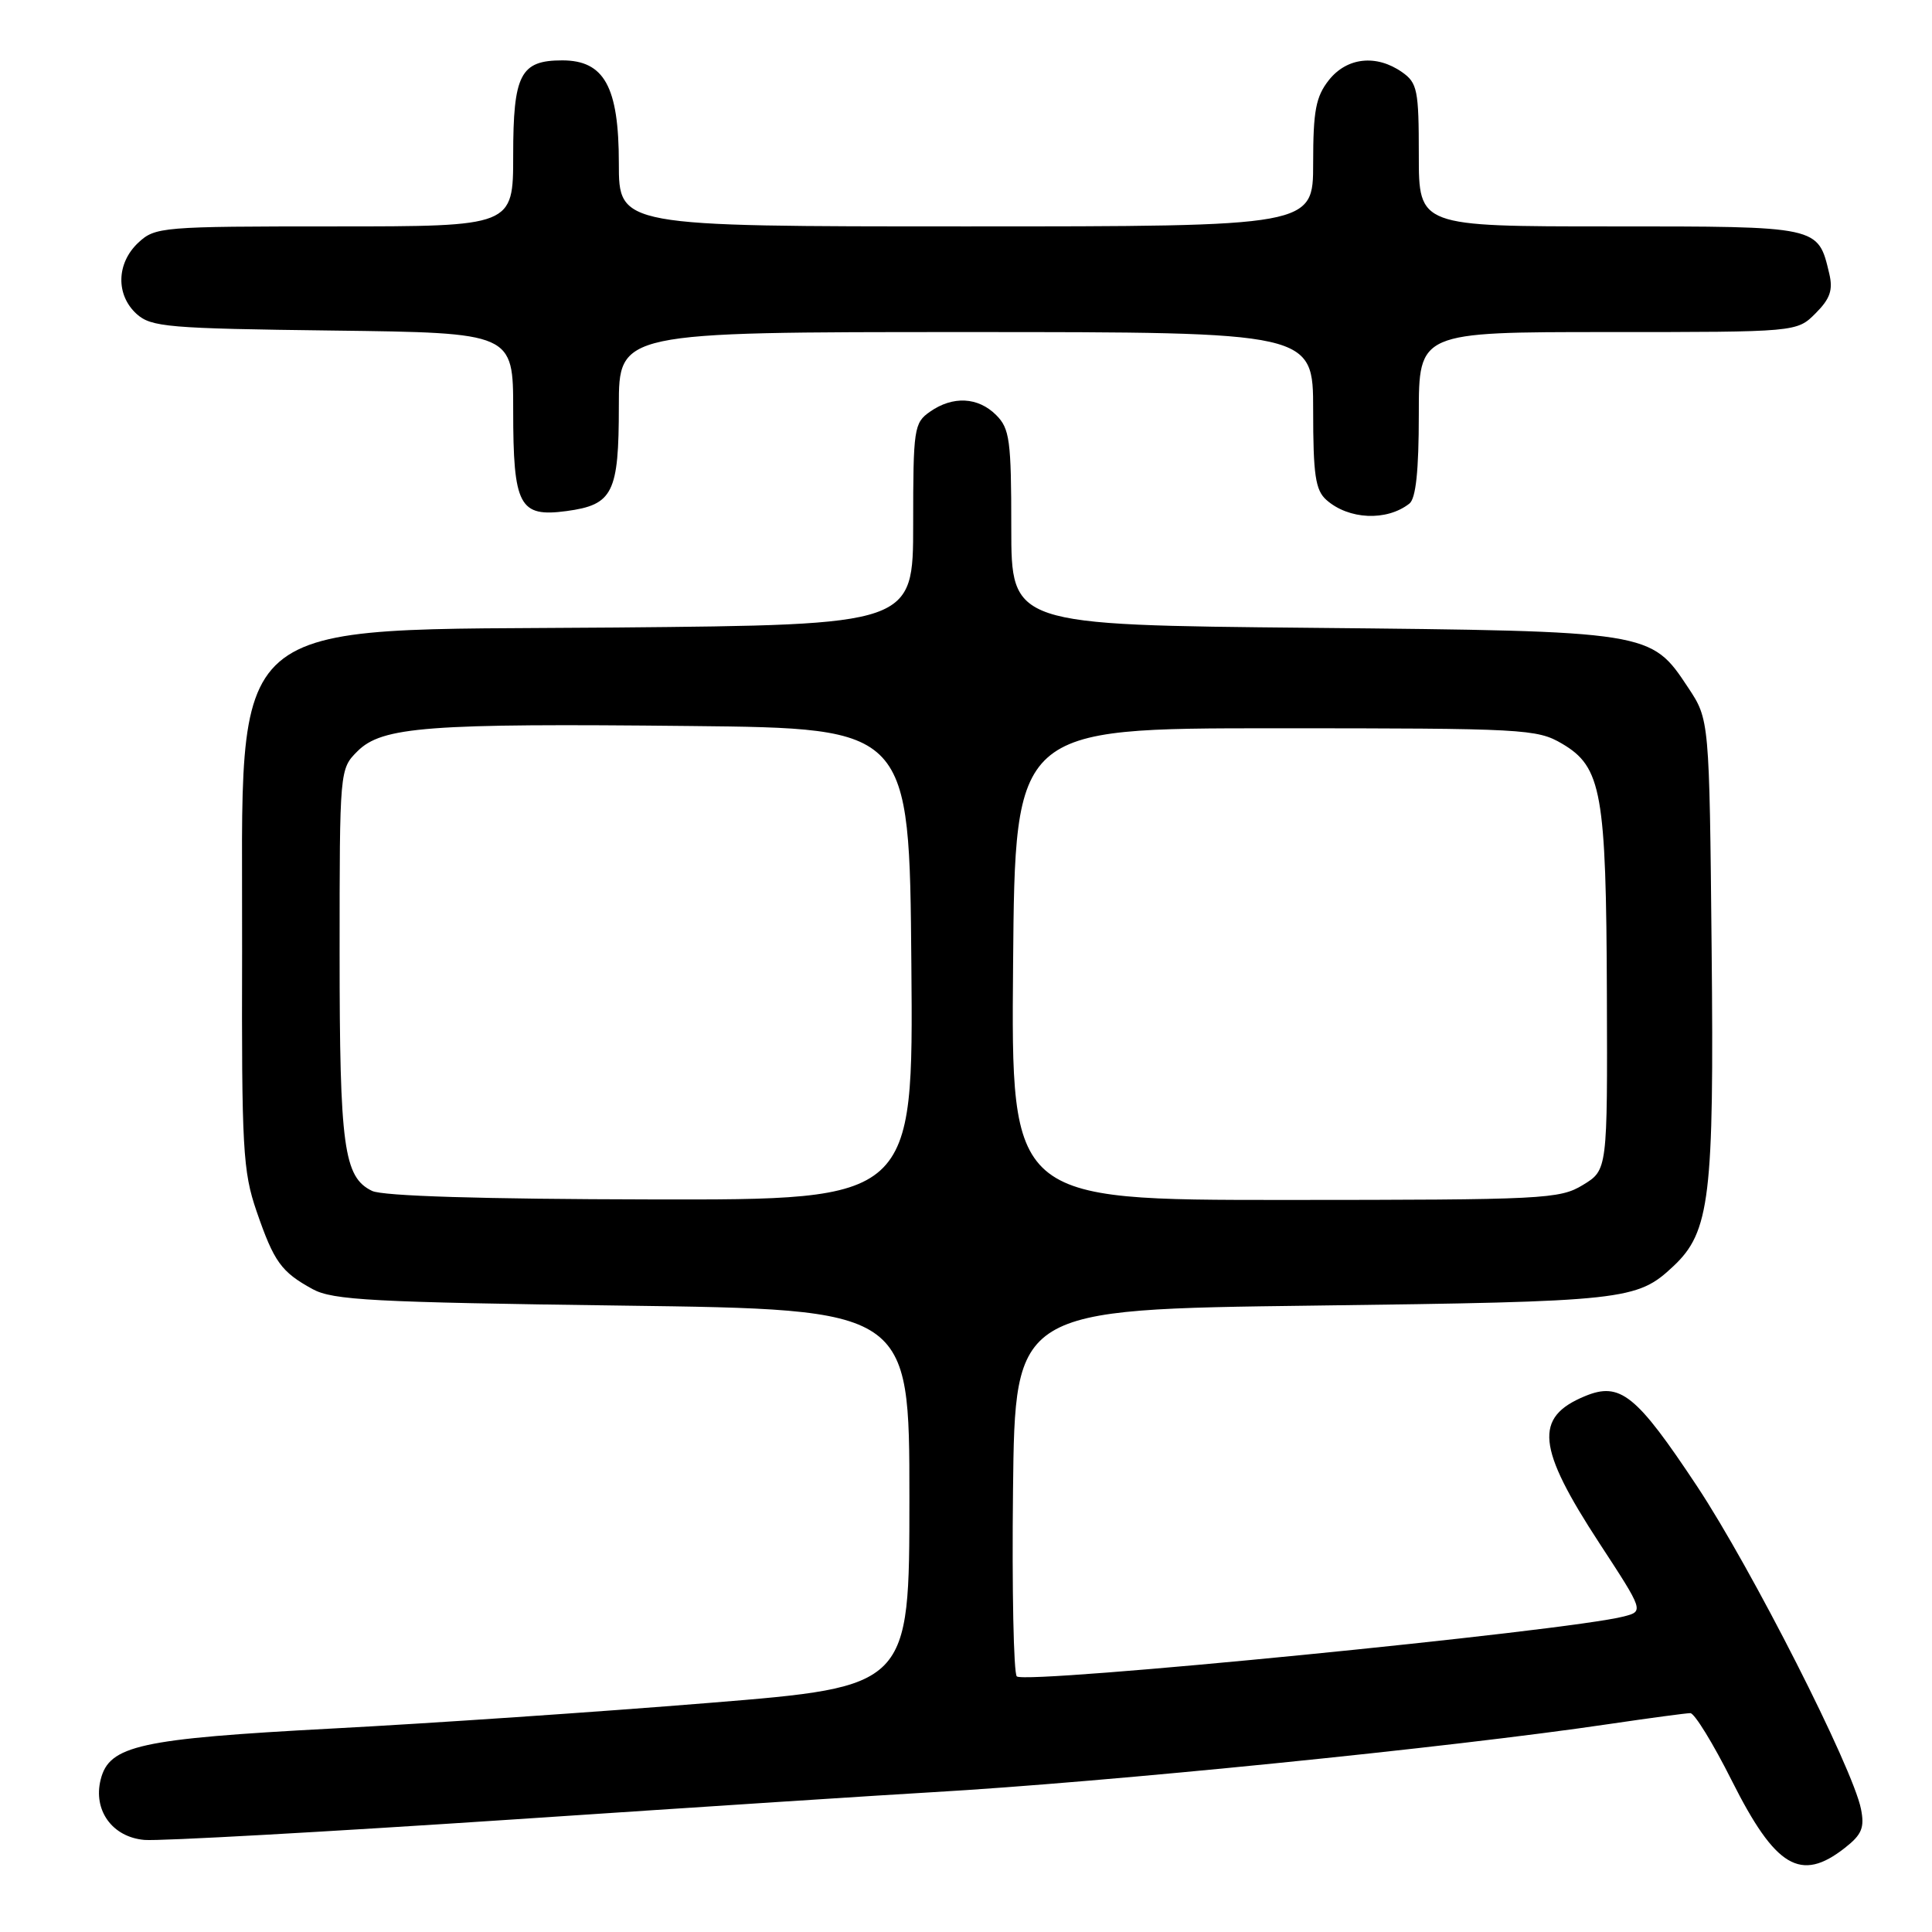 <?xml version="1.0" encoding="UTF-8" standalone="no"?>
<!DOCTYPE svg PUBLIC "-//W3C//DTD SVG 1.1//EN" "http://www.w3.org/Graphics/SVG/1.1/DTD/svg11.dtd" >
<svg xmlns="http://www.w3.org/2000/svg" xmlns:xlink="http://www.w3.org/1999/xlink" version="1.1" viewBox="0 0 256 256">
 <g >
 <path fill="currentColor"
d=" M 244.46 244.85 C 246.71 243.09 247.08 242.17 246.59 239.70 C 245.50 234.23 232.08 207.82 224.86 196.92 C 216.81 184.78 214.68 183.06 210.01 185.00 C 203.24 187.80 203.63 191.78 211.94 204.50 C 217.82 213.50 217.82 213.50 215.16 214.19 C 207.74 216.12 135.82 223.22 134.73 222.13 C 134.31 221.71 134.08 210.59 134.23 197.43 C 134.50 173.50 134.50 173.50 174.00 173.00 C 215.42 172.47 216.90 172.31 221.72 167.79 C 226.58 163.24 227.13 158.63 226.80 125.75 C 226.50 95.35 226.50 95.35 223.68 91.10 C 218.74 83.63 218.74 83.63 173.75 83.19 C 134.00 82.81 134.00 82.81 134.00 69.90 C 134.00 58.33 133.79 56.79 132.00 55.00 C 129.60 52.60 126.25 52.43 123.22 54.56 C 121.11 56.03 121.00 56.80 121.00 69.45 C 121.00 82.79 121.00 82.79 81.59 83.15 C 28.59 83.62 32.20 80.49 32.08 126.09 C 32.01 152.18 32.18 155.20 33.99 160.48 C 36.31 167.22 37.25 168.53 41.43 170.82 C 44.11 172.28 49.38 172.56 82.50 173.00 C 120.50 173.50 120.50 173.50 120.50 198.49 C 120.50 223.49 120.50 223.49 94.00 225.64 C 79.42 226.83 56.93 228.36 44.00 229.04 C 18.47 230.40 14.47 231.28 13.34 235.80 C 12.31 239.88 14.89 243.44 19.15 243.80 C 21.12 243.97 43.15 242.74 68.11 241.08 C 93.08 239.41 118.00 237.79 123.50 237.48 C 146.61 236.15 192.28 231.55 213.24 228.44 C 218.60 227.65 223.44 227.00 223.98 227.00 C 224.53 227.00 227.00 231.02 229.47 235.94 C 235.26 247.47 238.60 249.46 244.46 244.85 Z  M 186.75 66.73 C 187.61 66.06 188.00 62.39 188.00 54.88 C 188.00 44.00 188.00 44.00 213.05 44.00 C 238.09 44.00 238.09 44.00 240.57 41.52 C 242.50 39.59 242.90 38.43 242.39 36.27 C 240.88 29.93 241.19 30.00 213.35 30.00 C 188.00 30.00 188.00 30.00 188.00 20.56 C 188.00 11.93 187.81 10.98 185.78 9.56 C 182.37 7.17 178.46 7.60 176.07 10.63 C 174.35 12.82 174.00 14.69 174.00 21.63 C 174.00 30.00 174.00 30.00 128.00 30.00 C 82.00 30.00 82.00 30.00 82.00 21.63 C 82.00 11.50 80.07 8.00 74.50 8.00 C 68.96 8.00 68.00 9.85 68.00 20.57 C 68.00 30.00 68.00 30.00 44.31 30.00 C 21.37 30.00 20.56 30.07 18.31 32.17 C 15.42 34.89 15.33 39.08 18.10 41.60 C 20.03 43.34 22.25 43.53 44.10 43.80 C 68.00 44.10 68.00 44.10 68.00 54.36 C 68.00 67.05 68.80 68.56 75.06 67.72 C 81.22 66.89 82.00 65.34 82.00 53.81 C 82.00 44.00 82.00 44.00 128.00 44.00 C 174.00 44.00 174.00 44.00 174.00 54.35 C 174.00 62.94 174.30 64.95 175.75 66.24 C 178.70 68.86 183.74 69.09 186.75 66.73 Z  M 49.30 157.80 C 45.55 155.99 45.00 151.95 45.00 126.31 C 45.00 102.00 45.01 101.90 47.36 99.55 C 50.62 96.29 56.60 95.83 91.50 96.20 C 120.50 96.50 120.50 96.50 120.76 127.75 C 121.03 159.00 121.03 159.00 86.26 158.93 C 63.93 158.89 50.71 158.49 49.30 157.80 Z  M 134.24 127.75 C 134.50 96.50 134.50 96.50 169.00 96.50 C 201.95 96.50 203.66 96.59 206.98 98.54 C 212.23 101.63 212.83 105.01 212.92 131.76 C 213.00 155.03 213.00 155.03 209.75 157.01 C 206.67 158.89 204.62 158.99 170.24 159.00 C 133.97 159.00 133.97 159.00 134.24 127.75 Z "/>
</g>
</svg>